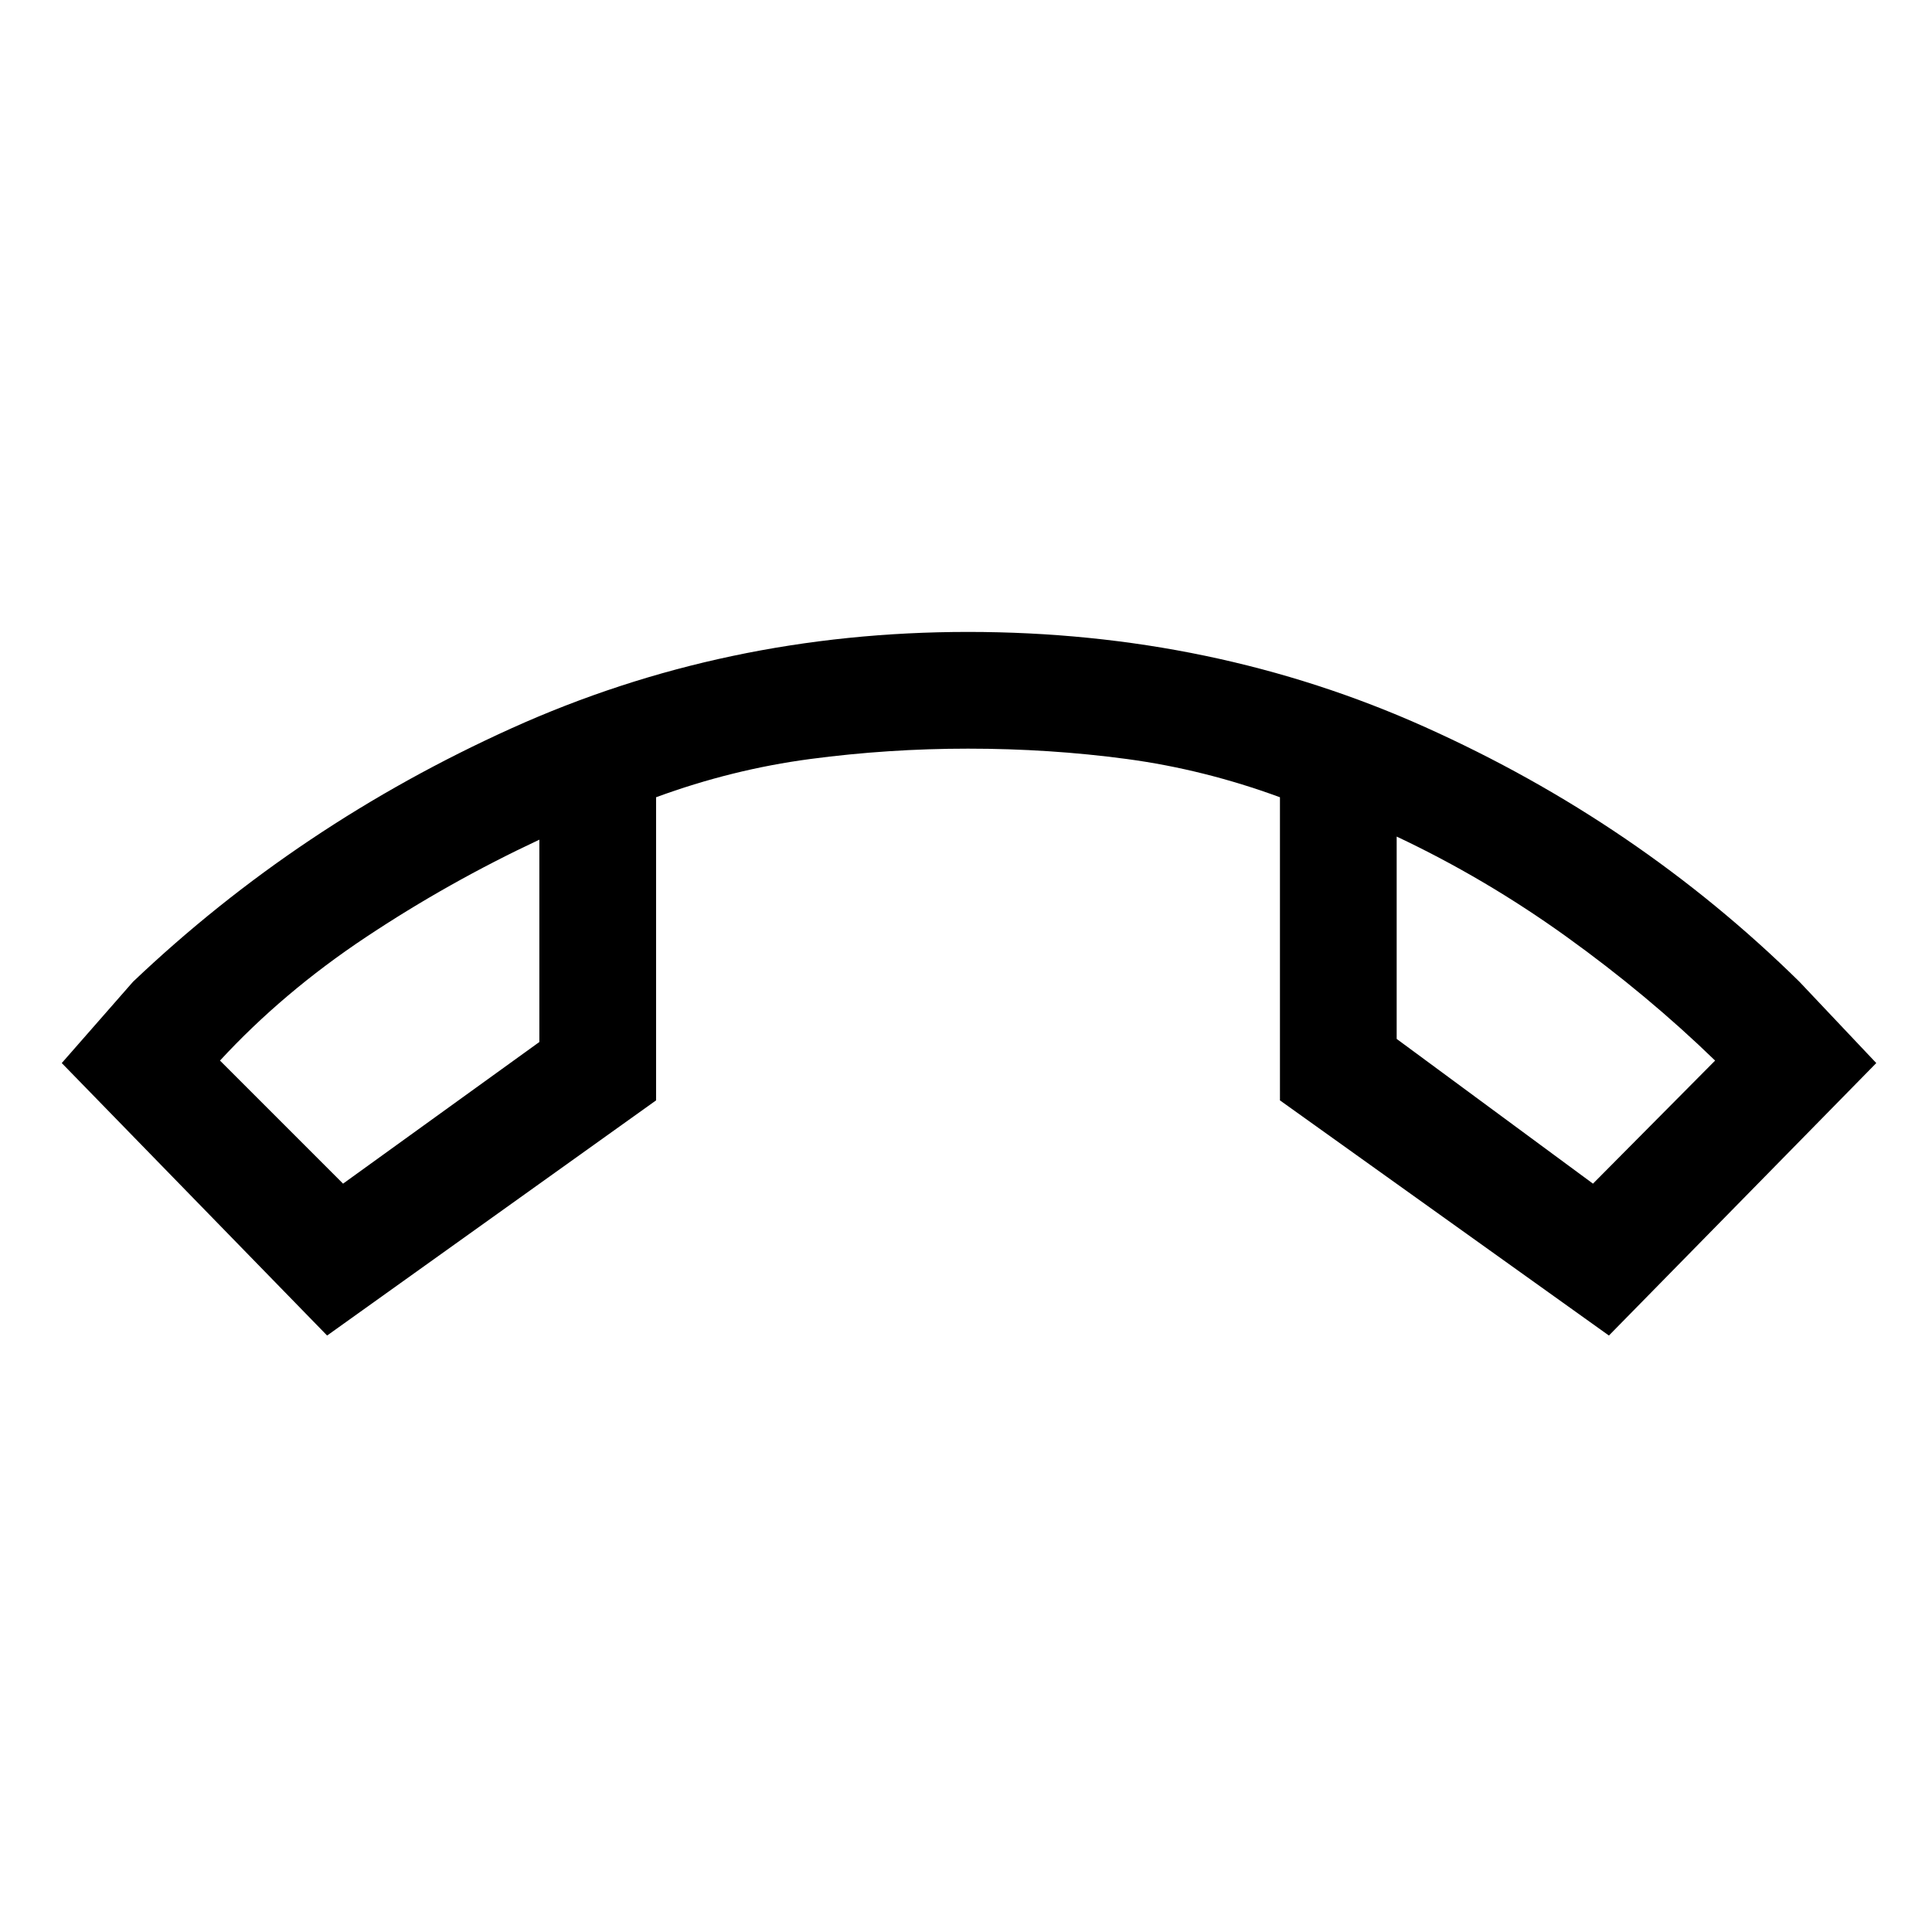 <svg xmlns="http://www.w3.org/2000/svg" height="20" viewBox="0 -960 960 960" width="20"><path d="M162.54-296.38 30.69-431.77l35.39-40.38q82.23-78.16 188.15-126Q360.15-646 481-646q121.85 0 227.27 47.35 105.42 47.34 185.88 126.5l38.16 40.38-132.85 135.39L636-413.23v-150.62q-37.69-13.84-76.08-19Q521.54-588 481-588q-39.54 0-78.42 5.15-38.89 5.16-76.58 19v150.62L162.54-296.38ZM268-542.77q-45.15 21.15-86.27 48.5-41.11 27.35-72.42 61.27l61.15 61.15L268-442.23v-100.54Zm426-1.54v100.54l97.54 71.92L852.23-433q-33.69-32.69-74-61.65-40.31-28.97-84.23-49.66Zm-426 1.54Zm426-1.54Z"/></svg>